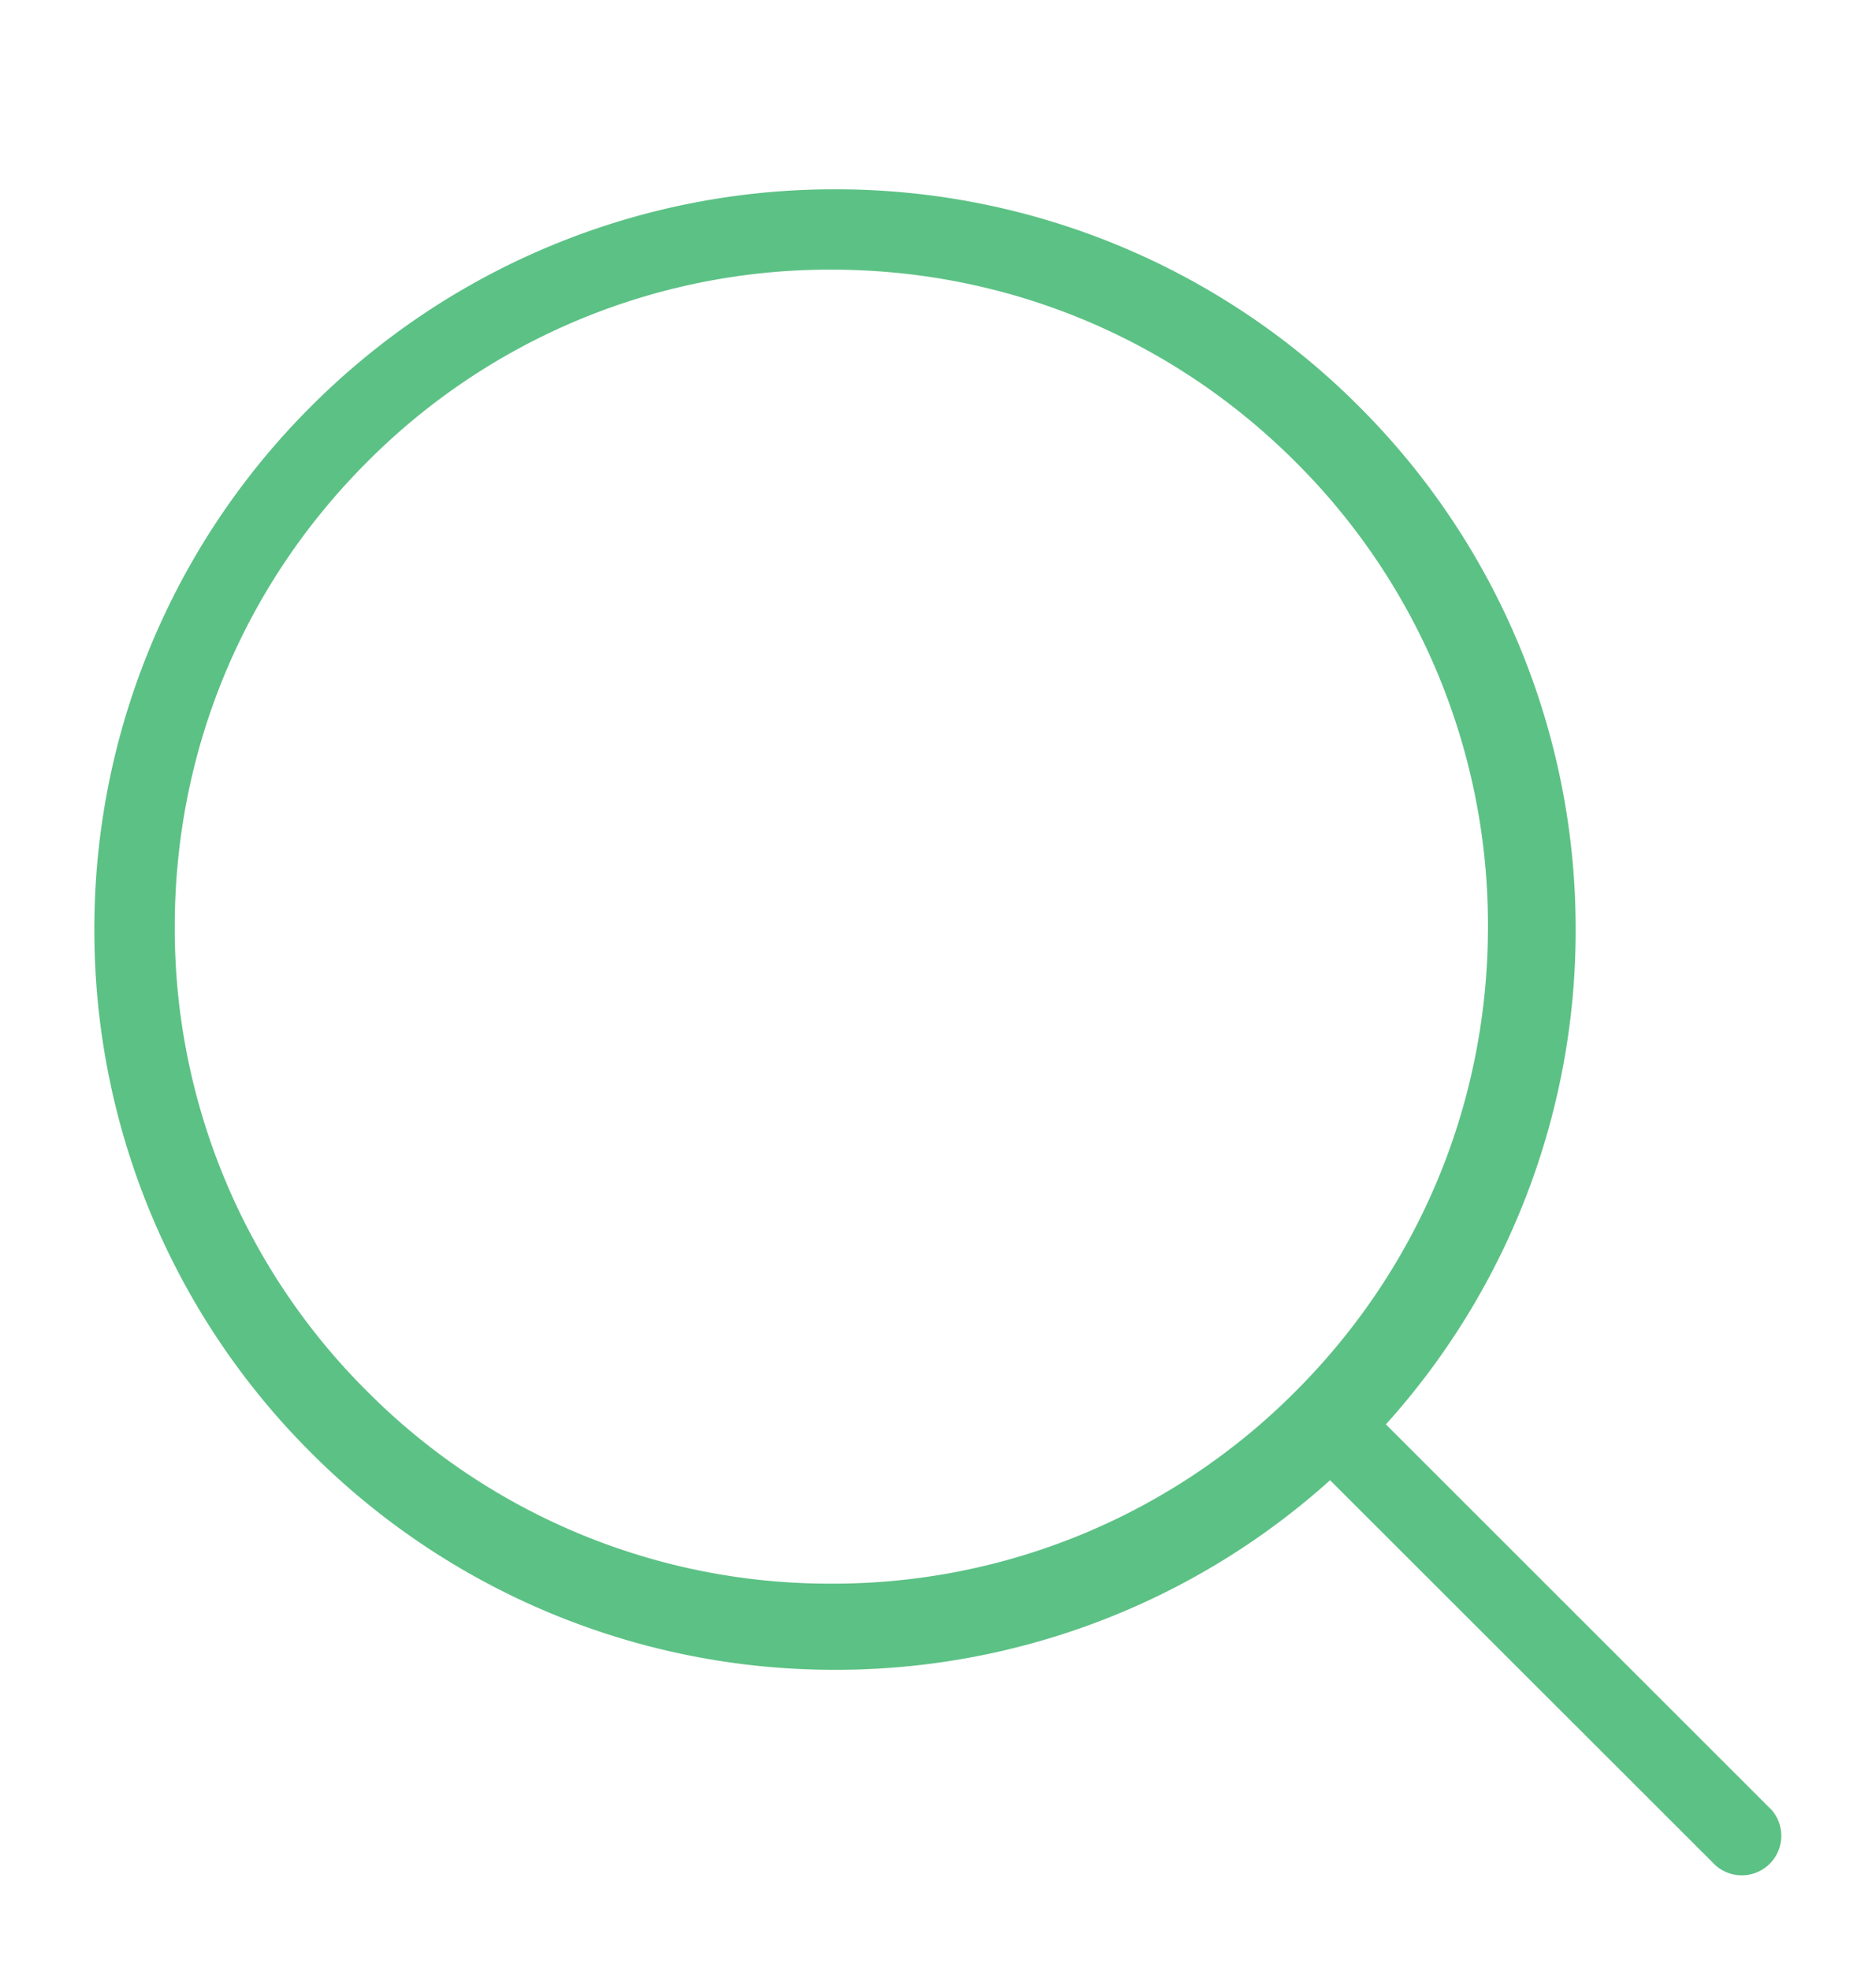 <svg xmlns="http://www.w3.org/2000/svg" width="20" height="21" viewBox="0 0 20 21">
    <path fill="#5CC185" fill-rule="nonzero" d="M18.883 19.28l-4.108-4.104a7.853 7.853 0 0 0 2.023-5.272 7.853 7.853 0 0 0-2.313-5.577 7.877 7.877 0 0 0-5.583-2.31 7.877 7.877 0 0 0-5.583 2.31 7.853 7.853 0 0 0-2.313 5.577 7.853 7.853 0 0 0 2.313 5.577 7.879 7.879 0 0 0 5.583 2.31 7.878 7.878 0 0 0 5.278-2.02l4.108 4.102a.421.421 0 0 0 .595-.594zm-10.02-2.407a6.954 6.954 0 0 1-4.95-2.05 6.954 6.954 0 0 1-2.05-4.95c0-1.87.728-3.628 2.05-4.95a6.954 6.954 0 0 1 4.95-2.05c1.87 0 3.628.728 4.95 2.05a6.954 6.954 0 0 1 2.05 4.95c0 1.87-.728 3.628-2.05 4.95a6.954 6.954 0 0 1-4.95 2.05z"/>
</svg>
